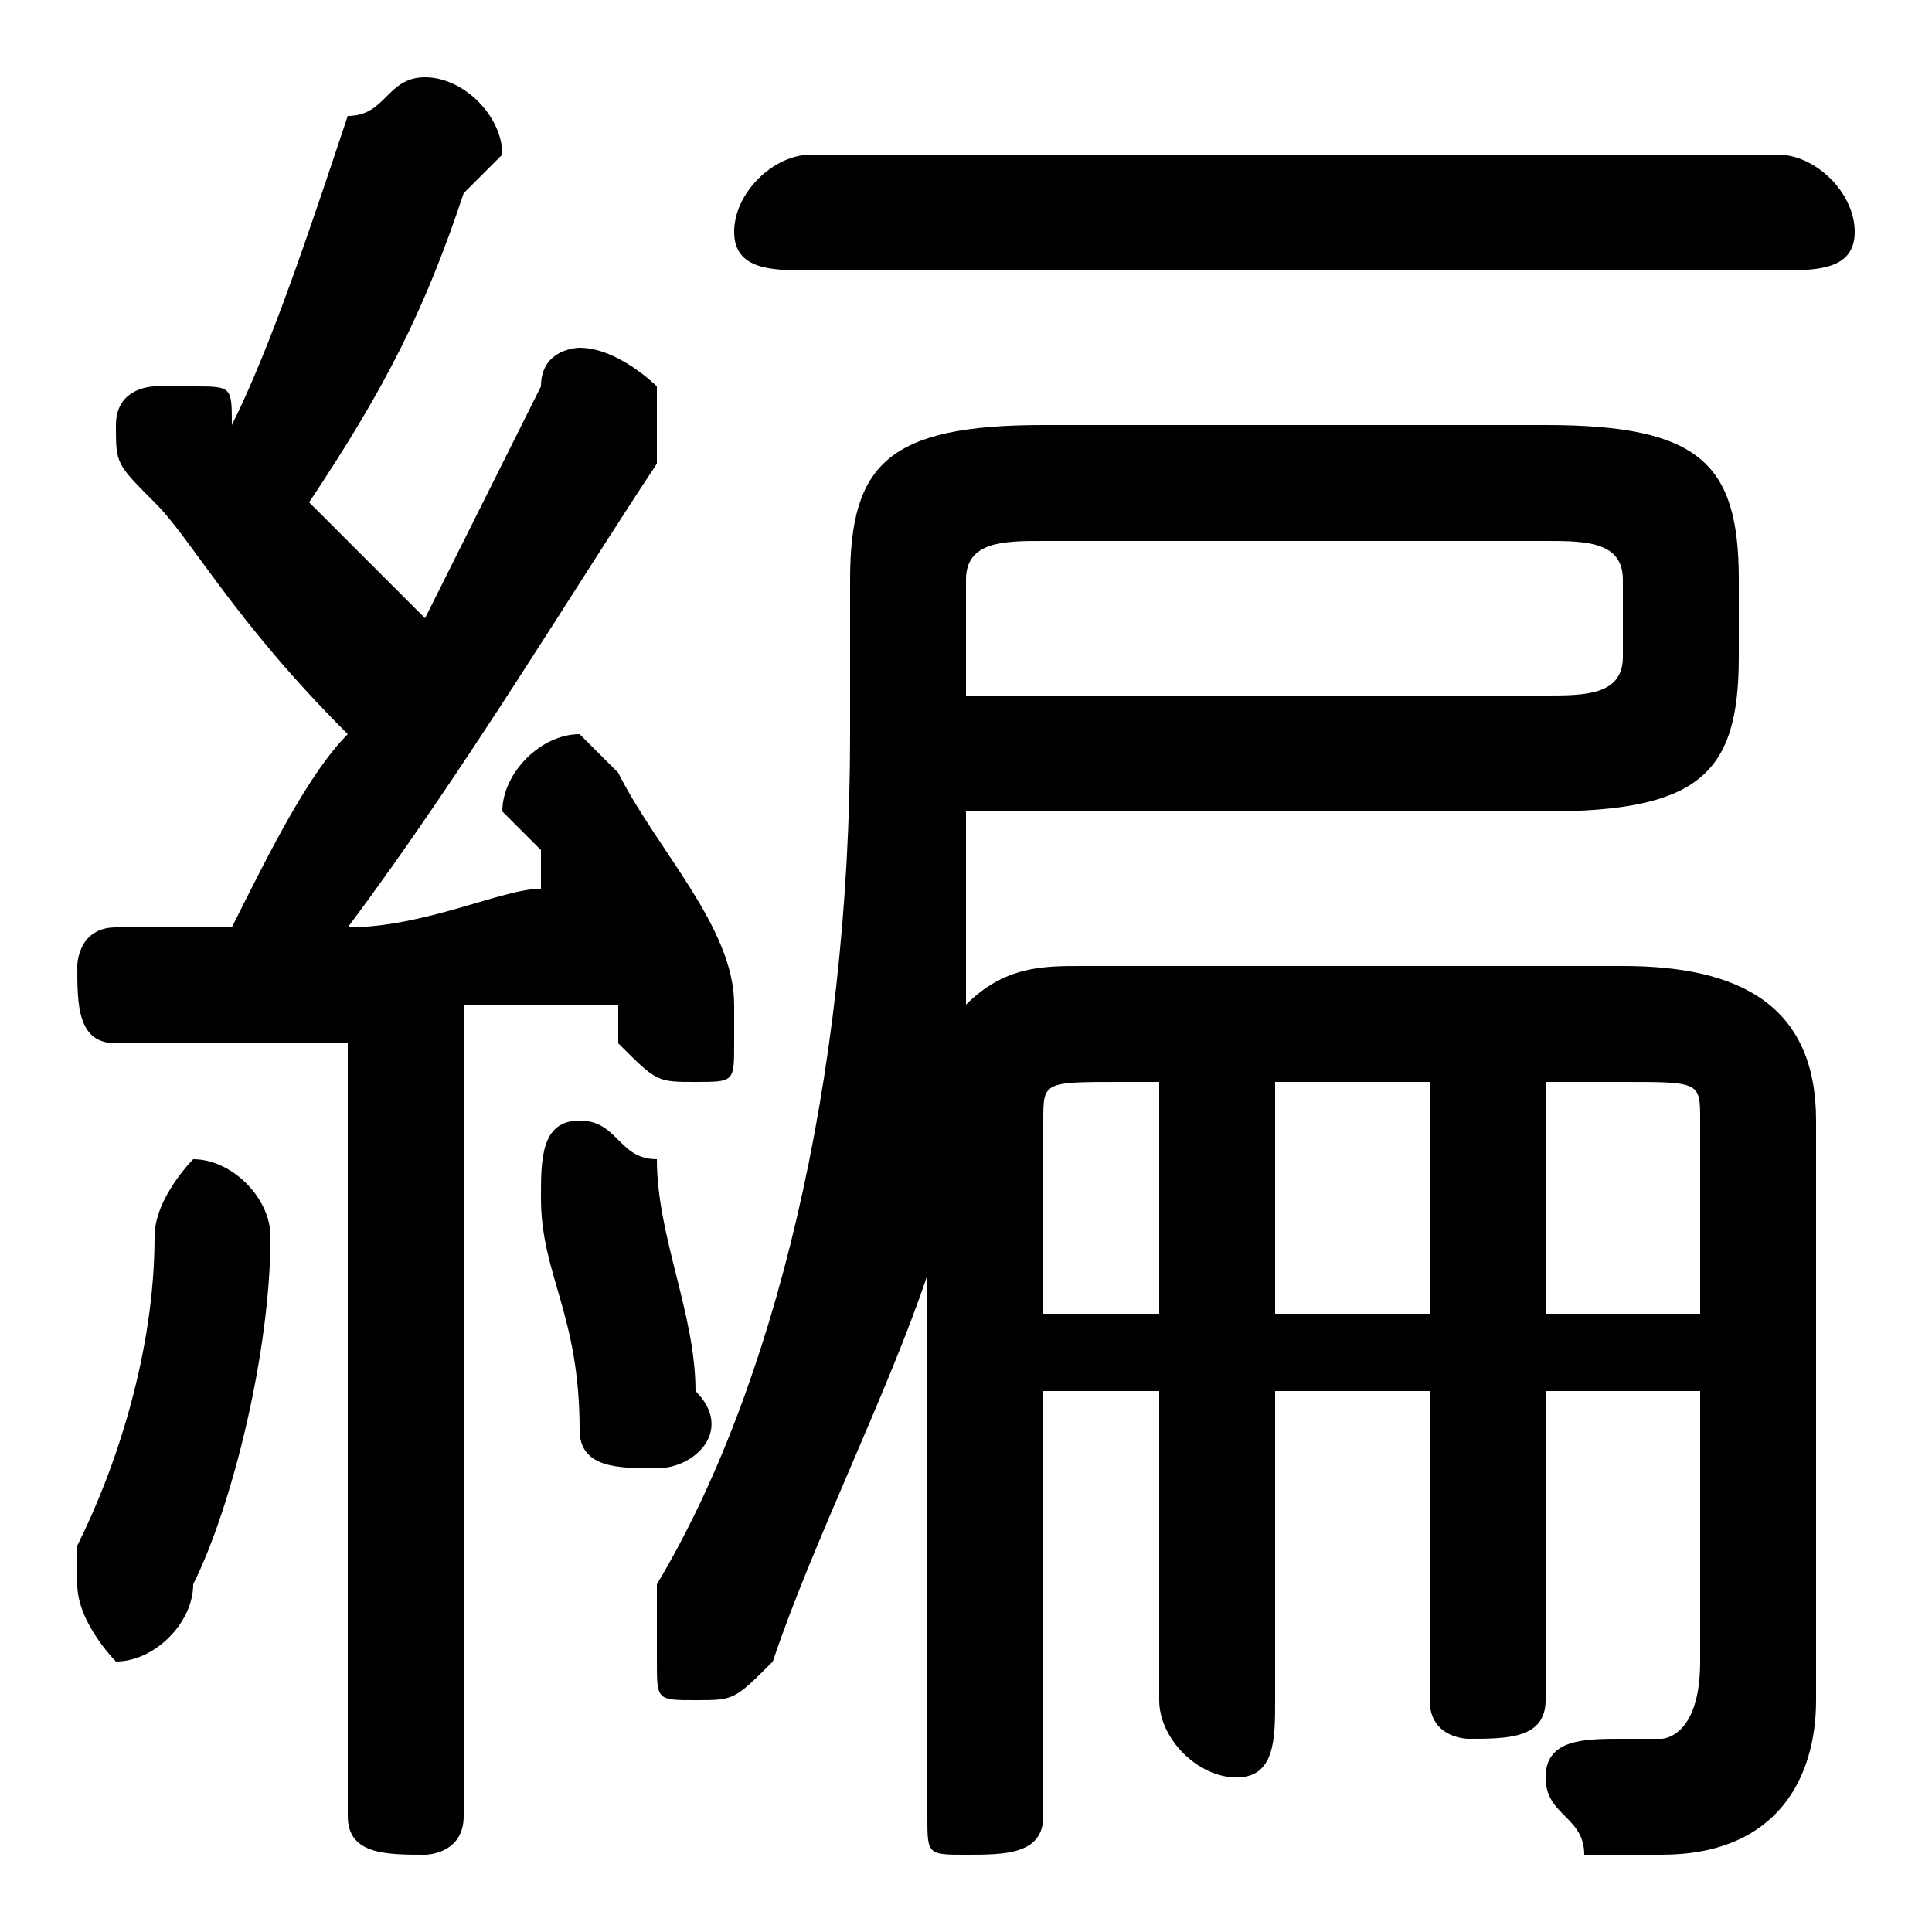 <svg xmlns="http://www.w3.org/2000/svg" viewBox="0 -44.0 50.0 50.0">
    <rect x="0" y="-44.0" width="50.0" height="50.0" fill="#808080" stroke="none"/>
    <g transform="scale(1, -1)">
        <!-- ボディの枠 -->
        <rect x="0" y="-6.0" width="50.0" height="50.0"
            stroke="white" fill="white"/>
        <!-- グリフ座標系の原点 -->
        <circle cx="0" cy="0" r="5" fill="white"/>
        <!-- グリフのアウトライン -->
        <g style="fill:black;stroke:#000000;stroke-width:0;stroke-linecap:round;stroke-linejoin:round;">
        <path d="M 40.0 23.0 C 44.0 23.0 45.0 24.0 45.0 27.0 L 45.0 29.0 C 45.0 32.0 44.0 33.0 40.0 33.0 L 27.0 33.0 C 23.0 33.0 22.0 32.0 22.0 29.0 L 22.0 25.0 C 22.0 16.0 20.0 8.0 17.0 3.0 C 17.0 2.0 17.0 2.0 17.0 1.0 C 17.0 0.0 17.0 -0.0 18.0 -0.0 C 19.0 -0.0 19.0 0.0 20.0 1.0 C 21.0 4.0 23.0 8.0 24.0 11.0 L 24.0 -3.0 C 24.0 -4.0 24.0 -4.0 25.0 -4.0 C 26.0 -4.0 27.0 -4.0 27.0 -3.0 L 27.0 8.0 L 30.0 8.0 L 30.0 -0.0 C 30.0 -1.0 31.0 -2.0 32.0 -2.0 C 33.0 -2.0 33.0 -1.0 33.0 -0.0 L 33.0 8.0 L 37.0 8.0 L 37.0 -0.0 C 37.0 -1.0 38.0 -1.0 38.0 -1.0 C 39.0 -1.0 40.0 -1.0 40.0 -0.0 L 40.0 8.0 L 44.0 8.0 L 44.0 1.0 C 44.0 -1.0 43.0 -1.0 43.0 -1.0 C 42.0 -1.0 42.0 -1.0 42.0 -1.0 C 41.0 -1.0 40.0 -1.0 40.0 -2.0 C 40.0 -3.0 41.0 -3.0 41.0 -4.0 C 42.0 -4.0 43.0 -4.0 43.0 -4.0 C 46.0 -4.0 47.0 -2.0 47.0 0.0 L 47.0 15.0 C 47.0 18.0 45.0 19.0 42.0 19.0 L 28.0 19.0 C 27.0 19.0 26.0 19.0 25.0 18.0 C 25.0 20.0 25.0 21.0 25.0 23.0 Z M 25.0 26.0 L 25.0 29.0 C 25.0 30.0 26.0 30.0 27.0 30.0 L 40.0 30.0 C 41.0 30.0 42.0 30.0 42.0 29.0 L 42.0 27.0 C 42.0 26.0 41.0 26.0 40.0 26.0 Z M 30.0 10.0 L 27.0 10.0 L 27.0 15.0 C 27.0 16.0 27.0 16.0 29.0 16.0 L 30.0 16.0 Z M 33.0 10.0 L 33.0 16.0 L 37.0 16.0 L 37.0 10.0 Z M 40.0 10.0 L 40.0 16.0 L 42.0 16.0 C 44.0 16.0 44.0 16.0 44.0 15.0 L 44.0 10.0 Z M 9.0 -3.0 C 9.0 -4.0 10.0 -4.0 11.0 -4.0 C 11.0 -4.0 12.0 -4.0 12.0 -3.0 L 12.0 18.0 C 13.0 18.0 15.0 18.0 16.0 18.0 C 16.0 18.0 16.0 17.0 16.0 17.0 C 17.0 16.0 17.0 16.0 18.0 16.0 C 19.0 16.0 19.0 16.0 19.0 17.0 C 19.0 18.0 19.0 18.0 19.0 18.0 C 19.0 20.0 17.0 22.0 16.0 24.0 C 16.0 24.0 15.0 25.0 15.0 25.0 C 14.0 25.0 13.0 24.0 13.0 23.0 C 13.0 23.0 13.0 23.0 14.0 22.0 C 14.0 22.0 14.0 21.0 14.0 21.0 C 13.0 21.0 11.0 20.0 9.0 20.0 C 12.0 24.0 15.0 29.0 17.0 32.0 C 17.0 33.0 17.0 33.0 17.0 34.0 C 17.0 34.0 16.0 35.0 15.0 35.0 C 15.0 35.0 14.0 35.0 14.0 34.0 C 13.0 32.0 12.0 30.0 11.0 28.0 C 10.0 29.0 9.0 30.0 8.0 31.0 C 10.0 34.0 11.0 36.0 12.0 39.0 C 13.0 40.0 13.0 40.0 13.0 40.0 C 13.0 41.0 12.0 42.0 11.0 42.0 C 10.0 42.0 10.0 41.0 9.0 41.0 C 8.0 38.0 7.0 35.0 6.0 33.0 C 6.0 34.0 6.0 34.0 5.0 34.0 C 5.0 34.0 5.0 34.0 4.0 34.0 C 4.0 34.0 3.0 34.0 3.0 33.0 C 3.0 32.0 3.0 32.0 4.0 31.0 C 5.0 30.0 6.0 28.0 9.0 25.0 C 8.0 24.0 7.0 22.0 6.0 20.0 C 5.0 20.0 4.0 20.0 3.0 20.0 C 2.0 20.0 2.0 19.0 2.0 19.0 C 2.0 18.0 2.0 17.0 3.0 17.0 C 5.0 17.0 7.0 17.0 9.0 17.0 Z M 17.0 14.0 C 16.0 14.0 16.0 15.0 15.0 15.0 C 14.0 15.0 14.0 14.0 14.0 13.0 C 14.0 13.0 14.0 13.0 14.0 13.0 C 14.0 11.0 15.0 10.0 15.0 7.0 C 15.0 6.0 16.0 6.0 17.0 6.0 C 18.0 6.0 19.0 7.0 18.0 8.0 C 18.0 10.0 17.0 12.0 17.0 14.0 Z M 4.0 12.0 C 4.0 9.0 3.0 6.0 2.0 4.0 C 2.0 3.0 2.0 3.0 2.0 3.0 C 2.0 2.0 3.0 1.0 3.0 1.0 C 4.0 1.0 5.0 2.0 5.0 3.0 C 6.0 5.0 7.0 9.0 7.0 12.0 C 7.0 13.0 6.0 14.0 5.0 14.0 C 5.0 14.0 4.0 13.0 4.0 12.0 Z M 46.0 37.0 C 47.0 37.0 48.0 37.0 48.0 38.0 C 48.0 39.0 47.0 40.0 46.0 40.0 L 21.0 40.0 C 20.0 40.0 19.0 39.0 19.0 38.0 C 19.0 37.0 20.0 37.0 21.0 37.0 Z"/>
    </g>
    </g>
</svg>
